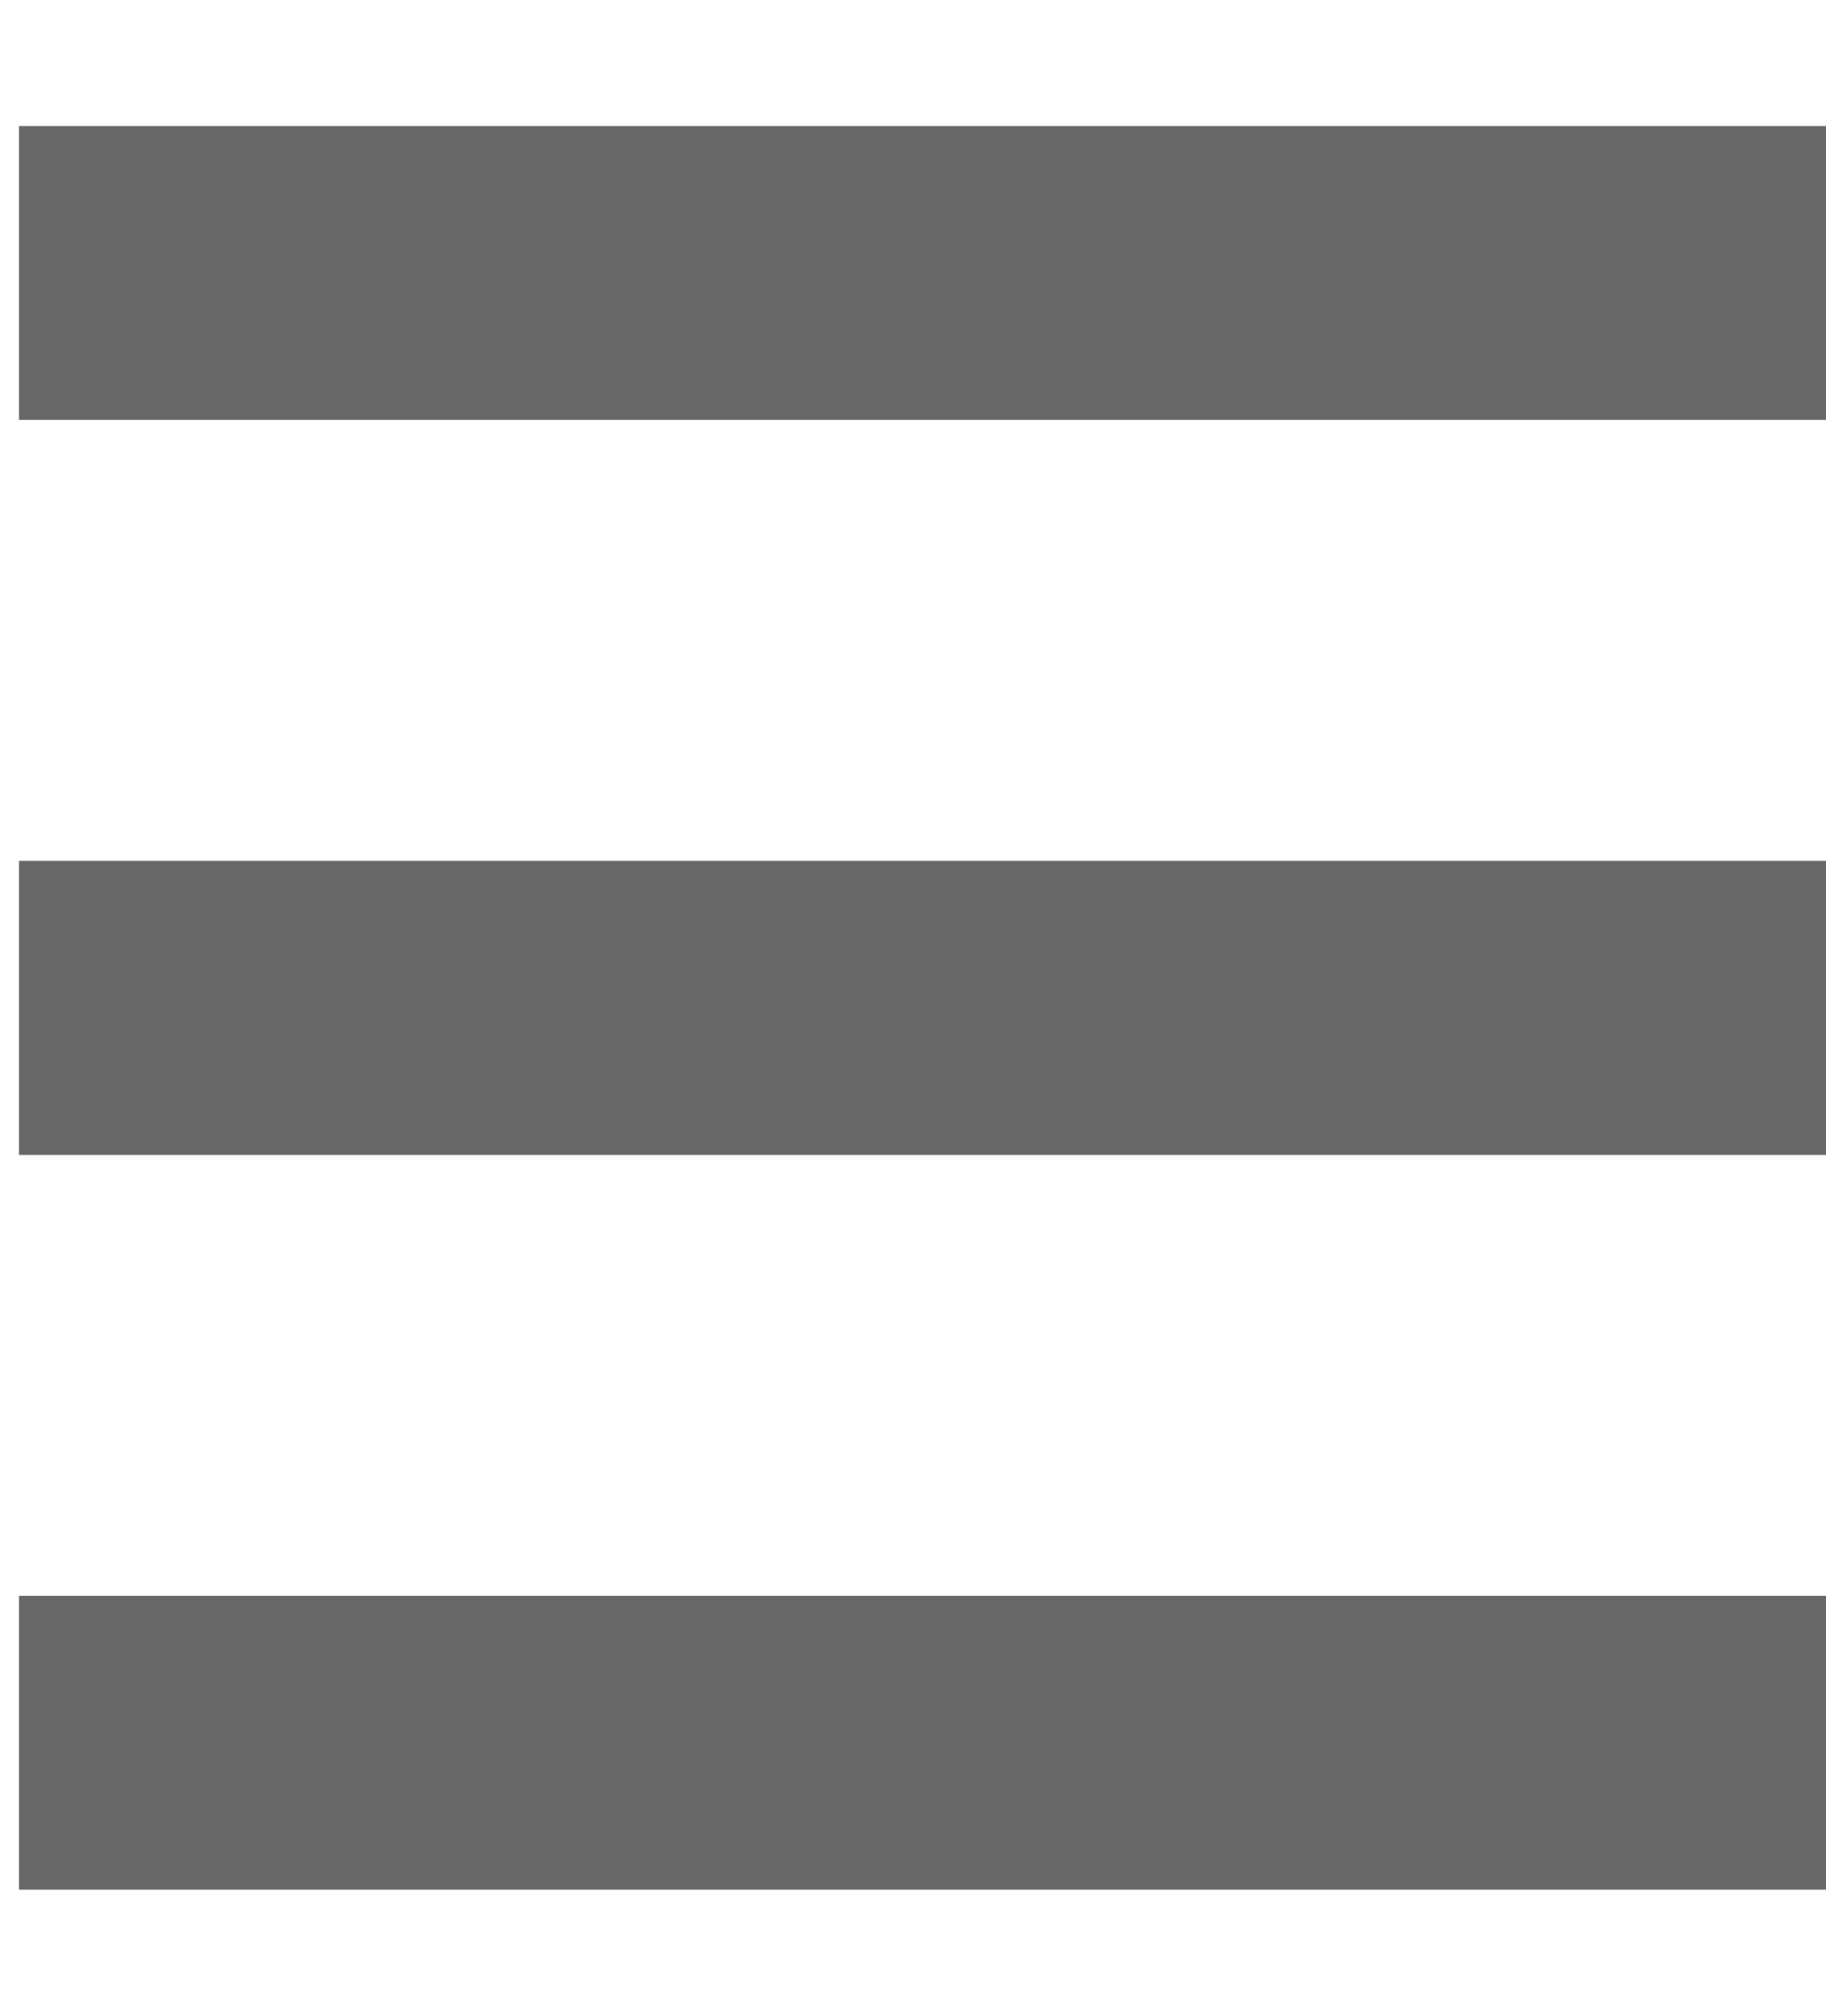 <!-- Generated by IcoMoon.io -->
<svg version="1.1" xmlns="http://www.w3.org/2000/svg" width="29" height="32" viewBox="0 0 29 32">
<title>group</title>
<path fill="#686768" d="M0.302 2h29.089v4.667h-29.089v-4.667z"></path>
<path fill="#686768" d="M0.302 13.667h29.089v4.667h-29.089v-4.667z"></path>
<path fill="#686768" d="M0.302 25.333h29.089v4.667h-29.089v-4.667z"></path>
</svg>

